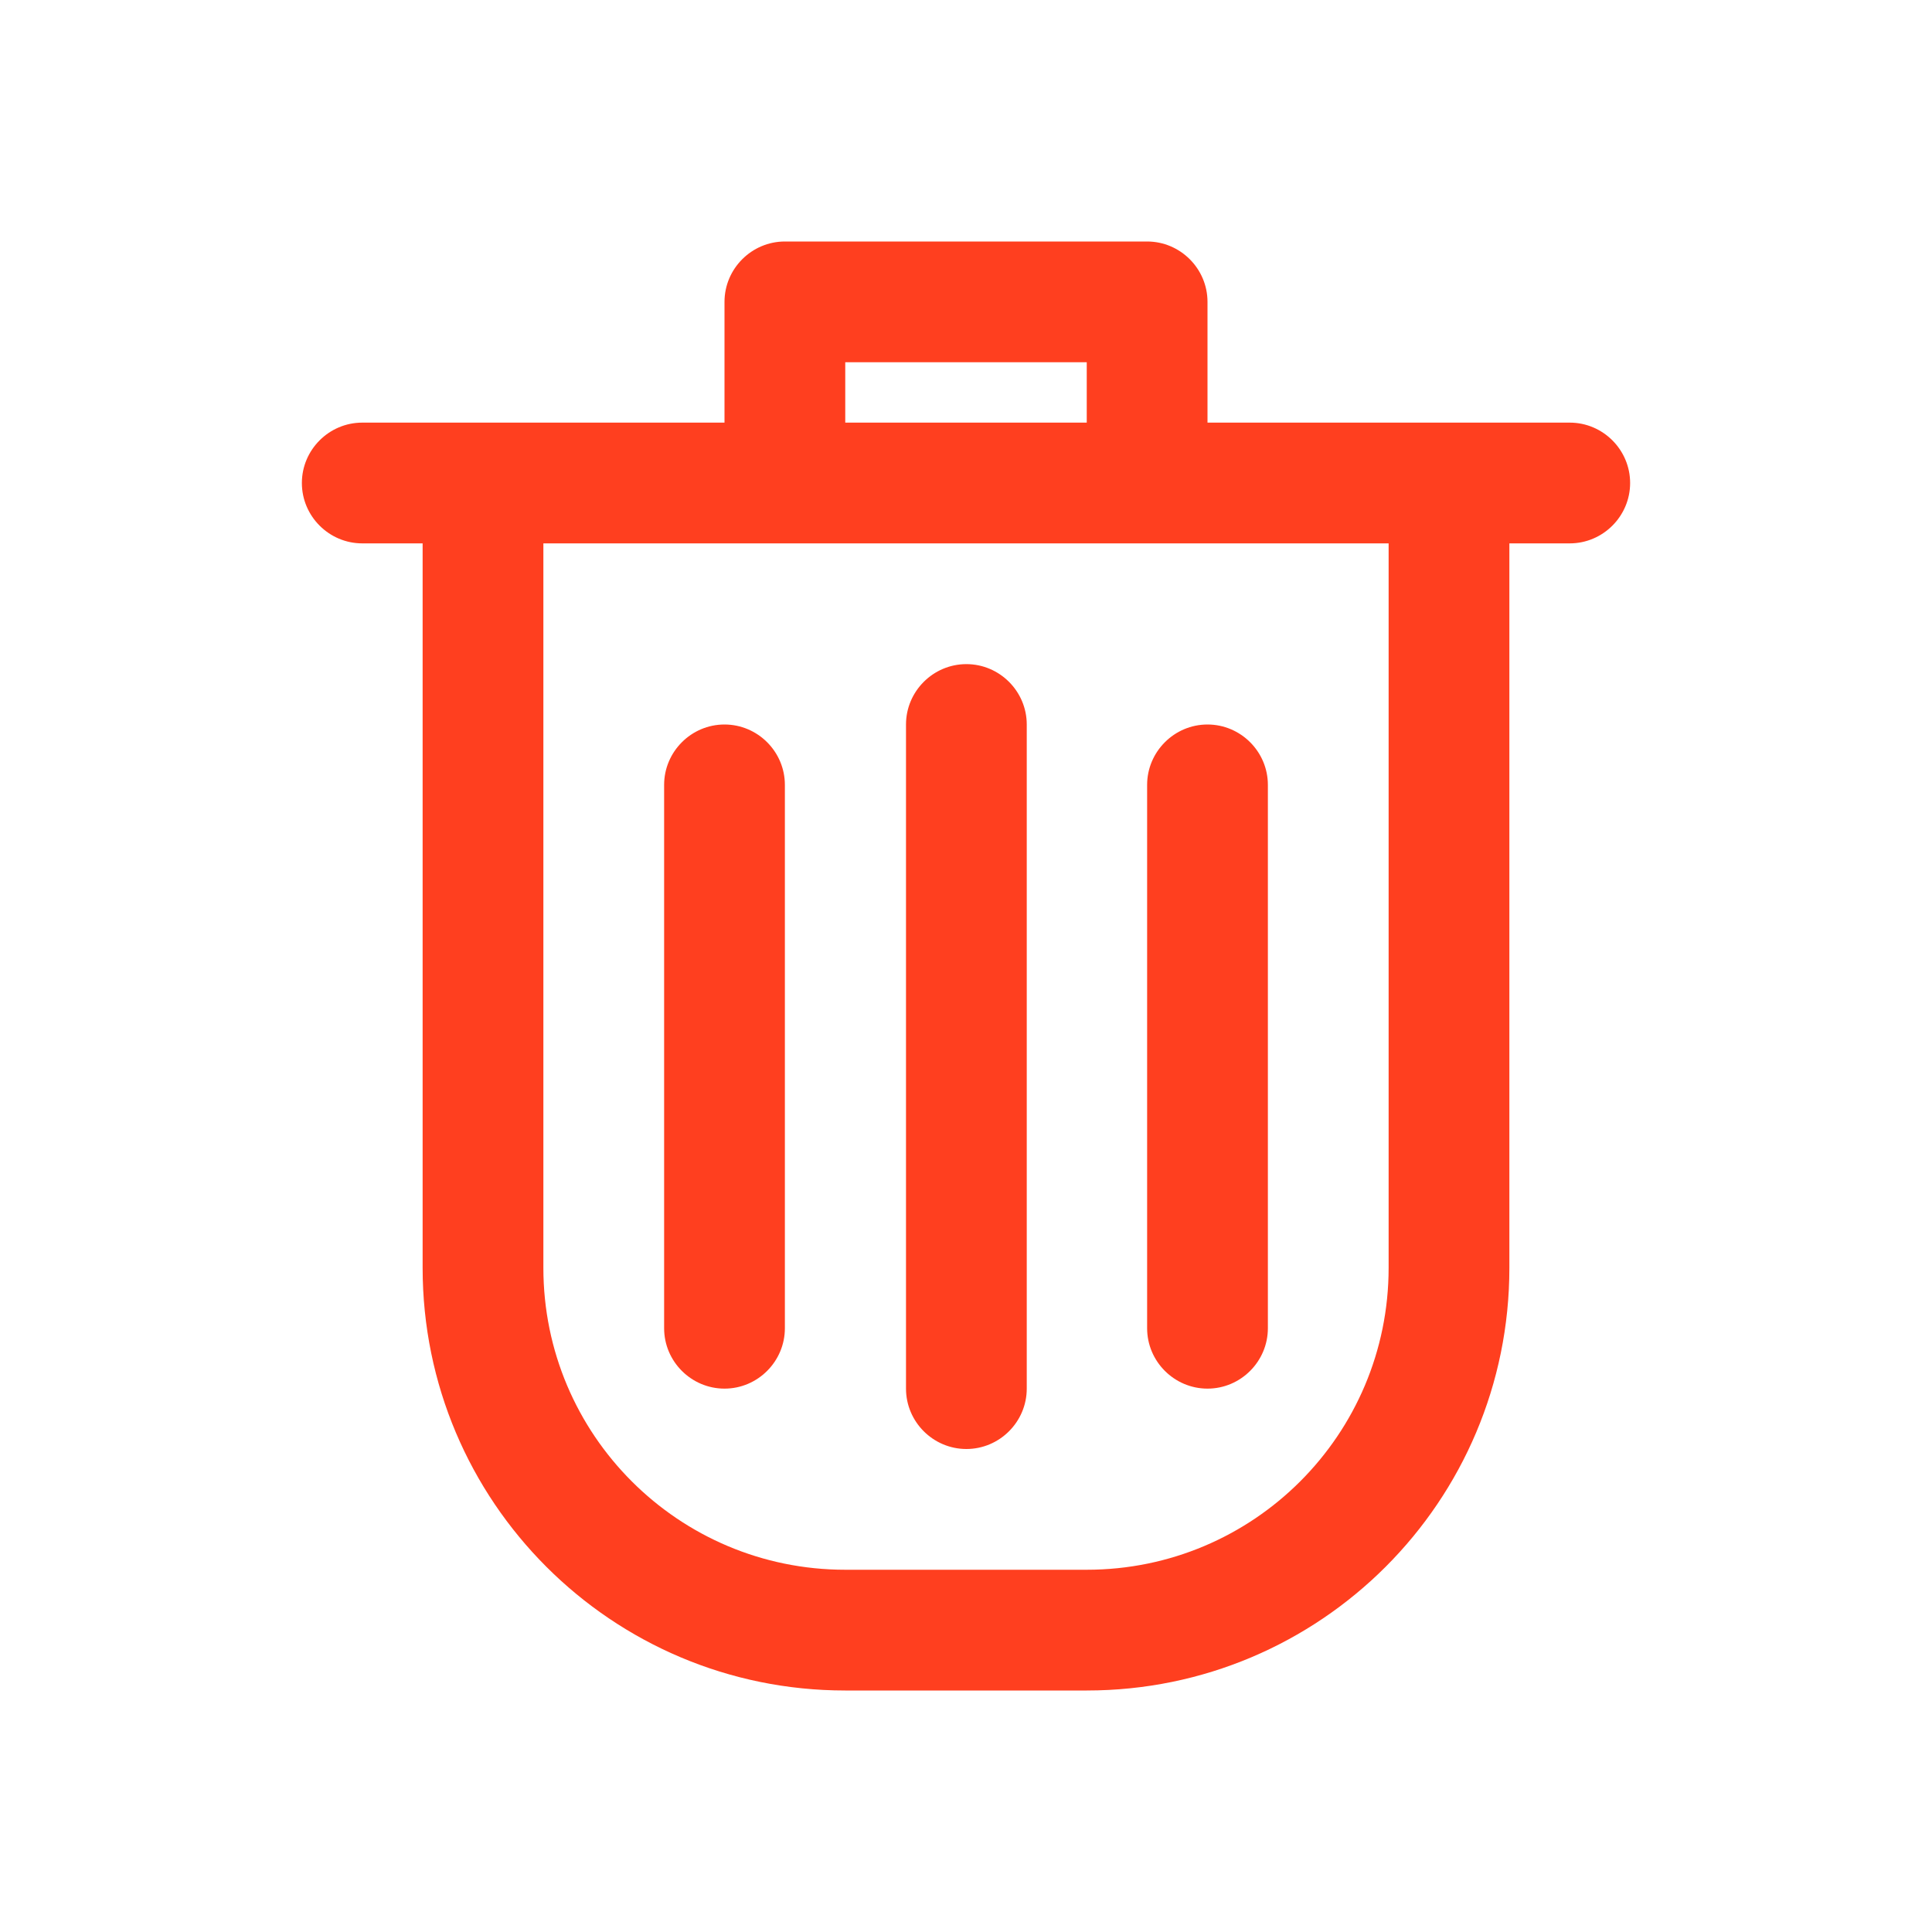 <?xml version="1.0" encoding="utf-8"?>
<!-- Generator: Adobe Illustrator 26.3.1, SVG Export Plug-In . SVG Version: 6.00 Build 0)  -->
<svg version="1.1" id="Layer_1" xmlns="http://www.w3.org/2000/svg" xmlns:xlink="http://www.w3.org/1999/xlink" x="0px" y="0px"
	 viewBox="0 0 512 512" style="enable-background:new 0 0 512 512;" xml:space="preserve">
<style type="text/css">
	.st0{fill-rule:evenodd;clip-rule:evenodd;fill:#FF3F1F;}
</style>
<g transform="translate(-118 -82)">
	<path class="st0" d="M310,194h-96c-8.8,0-16,7.2-16,16s7.2,16,16,16h16v192c0,61.9,50.1,112,112,112h64c61.9,0,112-50.1,112-112
		V226h16c8.8,0,16-7.2,16-16s-7.2-16-16-16h-96v-32c0-8.8-7.2-16-16-16h-96c-8.8,0-16,7.2-16,16V194z M486,226H262v192
		c0,44.2,35.8,80,80,80h64c44.2,0,80-35.8,80-80V226z M358.1,274v176c0,8.8,7.2,16,16,16s16-7.2,16-16V274c0-8.8-7.2-16-16-16
		S358.1,265.2,358.1,274z M294,290v144c0,8.8,7.2,16,16,16s16-7.2,16-16V290c0-8.8-7.2-16-16-16S294,281.2,294,290z M422,290v144
		c0,8.8,7.2,16,16,16s16-7.2,16-16V290c0-8.8-7.2-16-16-16S422,281.2,422,290z M406,194h-64v-16h64V194z"/>
</g>
</svg>

